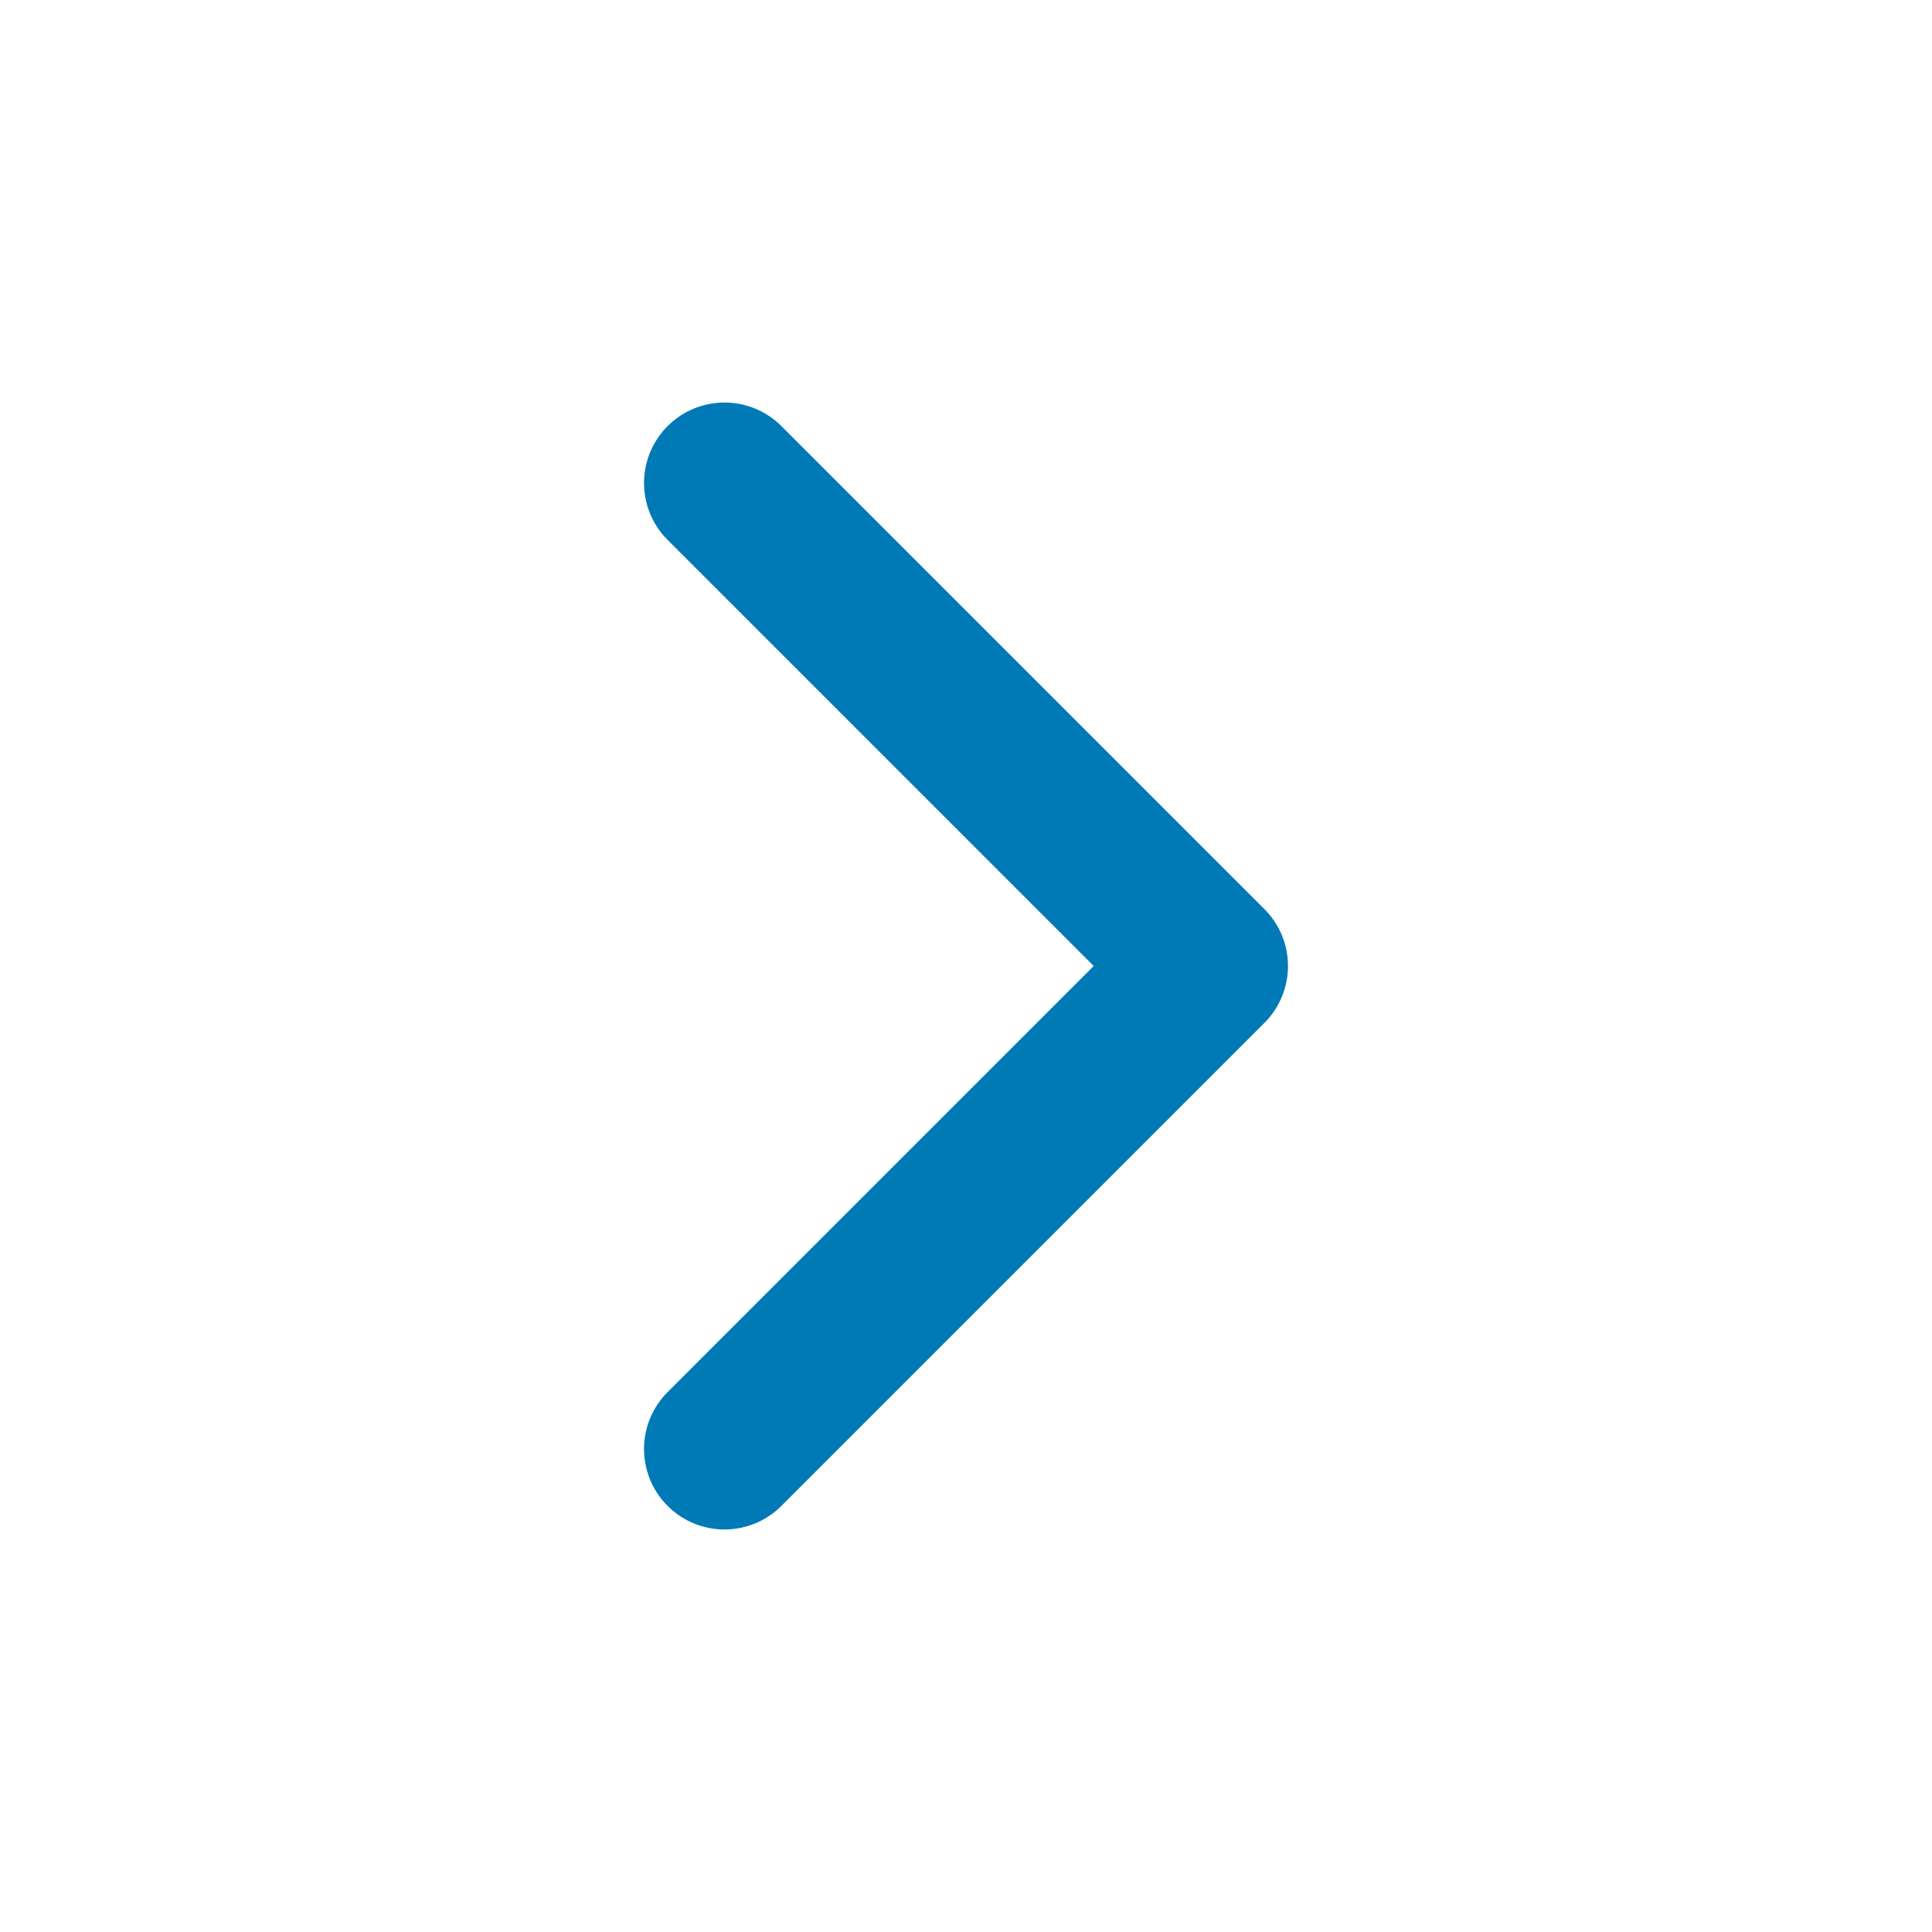 <svg width="16" height="16" viewBox="0 0 16 16" fill="none" xmlns="http://www.w3.org/2000/svg">
<g id="chevron-right">
<path id="Icon" d="M6 12L10 8L6 4" stroke="#007AB6" stroke-width="1.333" stroke-linecap="round" stroke-linejoin="round"/>
</g>
</svg>
